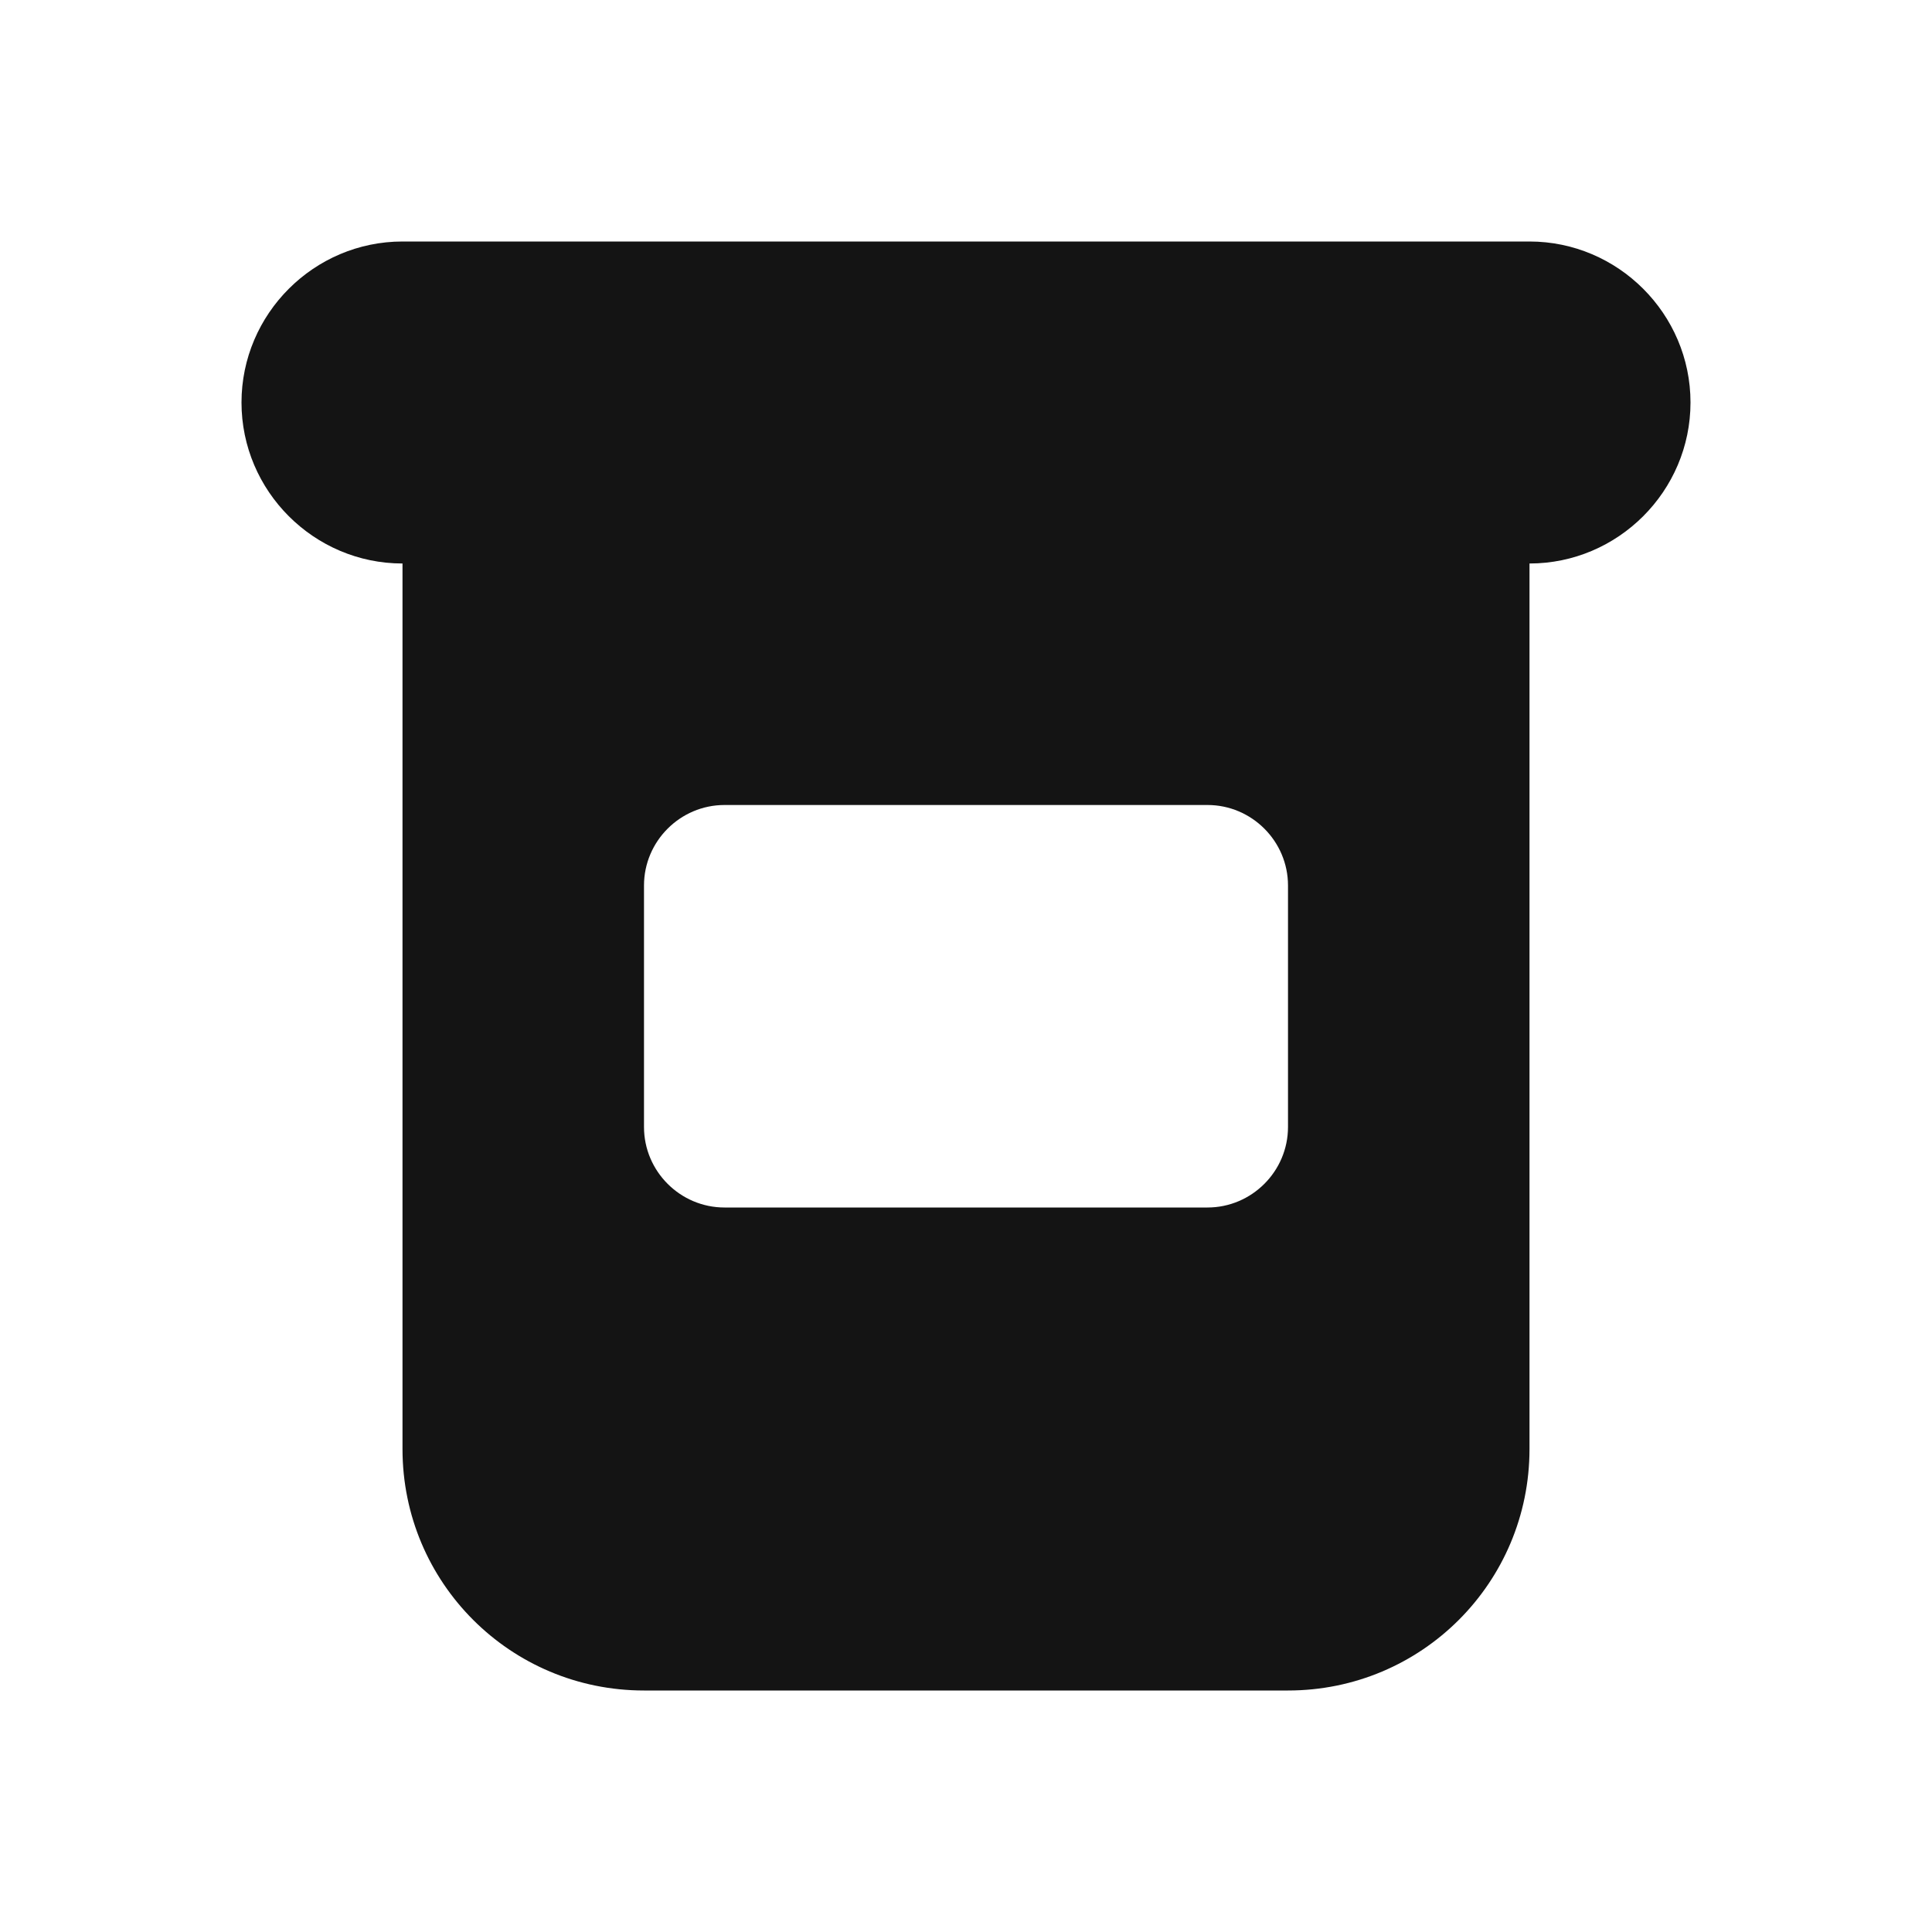 <svg width="24" height="24" viewBox="0 0 24 24" fill="none" xmlns="http://www.w3.org/2000/svg">
<path d="M19 3H5C3.9 3 3 3.9 3 5C3 6.1 3.9 7 5 7V18C5 19.66 6.34 21 8 21H16C17.66 21 19 19.66 19 18V7C20.1 7 21 6.1 21 5C21 3.9 20.1 3 19 3ZM16 14C16 14.55 15.55 15 15 15H9C8.45 15 8 14.55 8 14V11C8 10.45 8.45 10 9 10H15C15.55 10 16 10.45 16 11V14Z" fill="#141414"/>
</svg>
